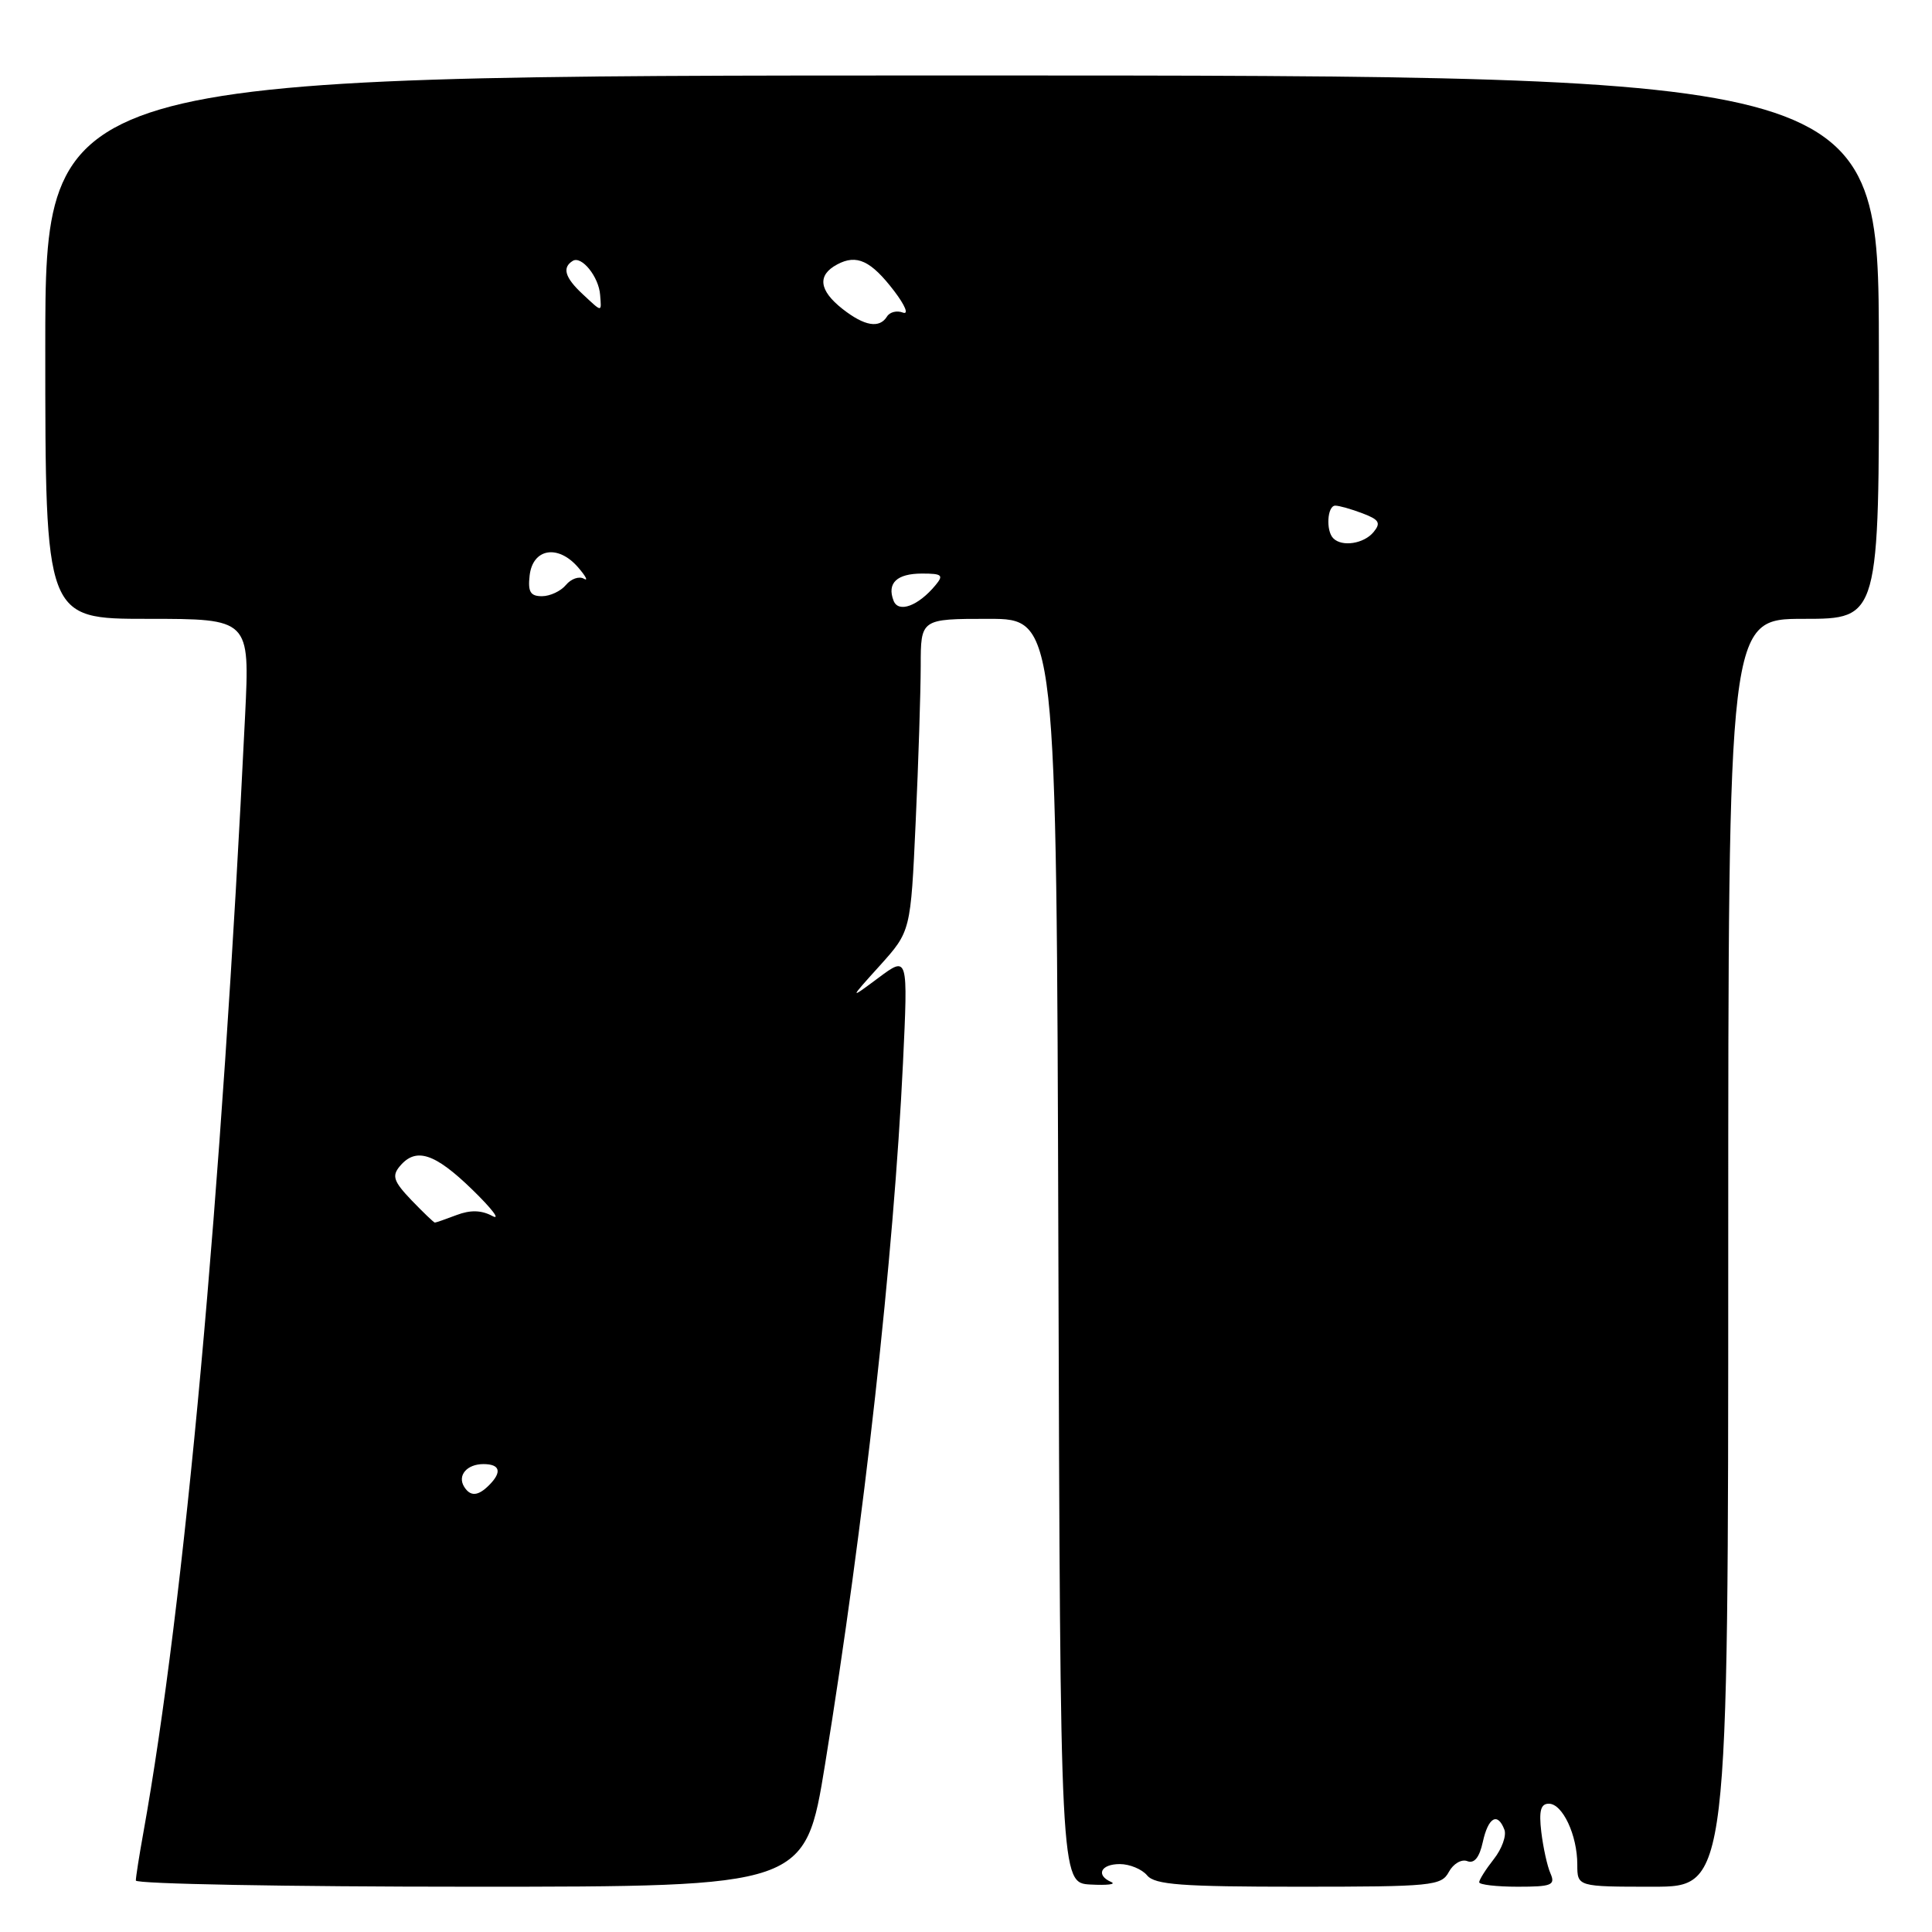 <?xml version="1.0" encoding="UTF-8" standalone="no"?>
<!DOCTYPE svg PUBLIC "-//W3C//DTD SVG 1.1//EN" "http://www.w3.org/Graphics/SVG/1.1/DTD/svg11.dtd" >
<svg xmlns="http://www.w3.org/2000/svg" xmlns:xlink="http://www.w3.org/1999/xlink" version="1.1" viewBox="0 0 256 256">
 <g >
 <path fill="currentColor"
d=" M 109.33 233.75 C 114.49 201.95 118.42 166.53 119.65 140.85 C 120.32 126.65 120.32 126.65 116.41 129.56 C 112.50 132.47 112.50 132.47 116.59 127.94 C 120.67 123.40 120.67 123.40 121.33 108.95 C 121.70 101.00 121.99 91.69 122.00 88.25 C 122.00 82.00 122.00 82.00 130.99 82.00 C 139.99 82.00 139.99 82.00 140.24 165.75 C 140.50 249.50 140.50 249.50 144.50 249.71 C 146.70 249.83 147.94 249.68 147.25 249.38 C 145.16 248.47 145.85 247.00 148.38 247.00 C 149.69 247.00 151.32 247.68 152.00 248.50 C 153.03 249.74 156.56 250.00 172.09 250.00 C 189.79 250.00 190.99 249.88 191.98 248.04 C 192.56 246.96 193.66 246.31 194.42 246.61 C 195.35 246.97 196.03 246.13 196.48 244.07 C 197.20 240.79 198.44 240.09 199.34 242.44 C 199.64 243.23 199.01 244.98 197.94 246.34 C 196.87 247.70 196.00 249.08 196.00 249.41 C 196.00 249.73 198.30 250.00 201.11 250.00 C 205.60 250.00 206.12 249.79 205.45 248.25 C 205.02 247.29 204.48 244.81 204.23 242.75 C 203.90 239.94 204.15 239.00 205.23 239.00 C 207.05 239.00 209.00 243.17 209.00 247.05 C 209.00 250.00 209.00 250.00 219.00 250.00 C 229.00 250.00 229.00 250.00 229.00 166.00 C 229.00 82.00 229.00 82.00 239.00 82.00 C 249.01 82.00 249.01 82.00 248.96 46.00 C 248.92 10.00 248.92 10.00 127.46 10.00 C 6.00 10.00 6.00 10.00 6.00 46.00 C 6.00 82.00 6.00 82.00 19.55 82.00 C 33.10 82.00 33.10 82.00 32.48 94.75 C 29.38 158.49 24.45 212.57 18.98 242.93 C 18.44 245.92 18.00 248.73 18.00 249.18 C 18.00 249.63 37.96 250.00 62.35 250.00 C 106.69 250.00 106.69 250.00 109.33 233.75 Z  M 61.50 197.00 C 60.58 195.51 61.86 194.00 64.06 194.00 C 66.27 194.00 66.55 195.05 64.80 196.80 C 63.34 198.26 62.32 198.32 61.50 197.00 Z  M 54.53 159.04 C 52.16 156.56 51.90 155.82 52.97 154.54 C 55.10 151.98 57.59 152.78 62.57 157.62 C 65.19 160.17 66.39 161.74 65.23 161.12 C 63.77 160.34 62.32 160.31 60.50 161.00 C 59.05 161.55 57.76 162.00 57.62 162.00 C 57.49 162.00 56.10 160.67 54.53 159.04 Z  M 118.40 79.59 C 117.50 77.26 118.84 76.00 122.18 76.00 C 124.84 76.00 125.07 76.21 123.95 77.55 C 121.67 80.30 119.04 81.27 118.40 79.59 Z  M 70.18 76.25 C 70.59 72.69 73.90 72.10 76.56 75.13 C 77.62 76.35 77.99 77.05 77.36 76.68 C 76.74 76.32 75.67 76.69 74.99 77.51 C 74.31 78.33 72.88 79.00 71.81 79.00 C 70.28 79.00 69.93 78.42 70.18 76.25 Z  M 176.67 71.33 C 175.66 70.33 175.87 67.00 176.93 67.00 C 177.45 67.00 179.07 67.46 180.54 68.02 C 182.76 68.86 183.01 69.29 181.99 70.52 C 180.71 72.05 177.83 72.50 176.67 71.33 Z  M 111.63 40.93 C 108.51 38.47 108.27 36.46 110.93 35.04 C 113.52 33.65 115.40 34.53 118.49 38.57 C 119.94 40.48 120.45 41.72 119.64 41.42 C 118.85 41.11 117.91 41.34 117.54 41.93 C 116.54 43.56 114.55 43.22 111.63 40.93 Z  M 77.19 38.96 C 74.85 36.78 74.46 35.45 75.89 34.57 C 77.06 33.84 79.35 36.68 79.52 39.08 C 79.70 41.42 79.84 41.43 77.19 38.96 Z "/>
</g>
</svg>